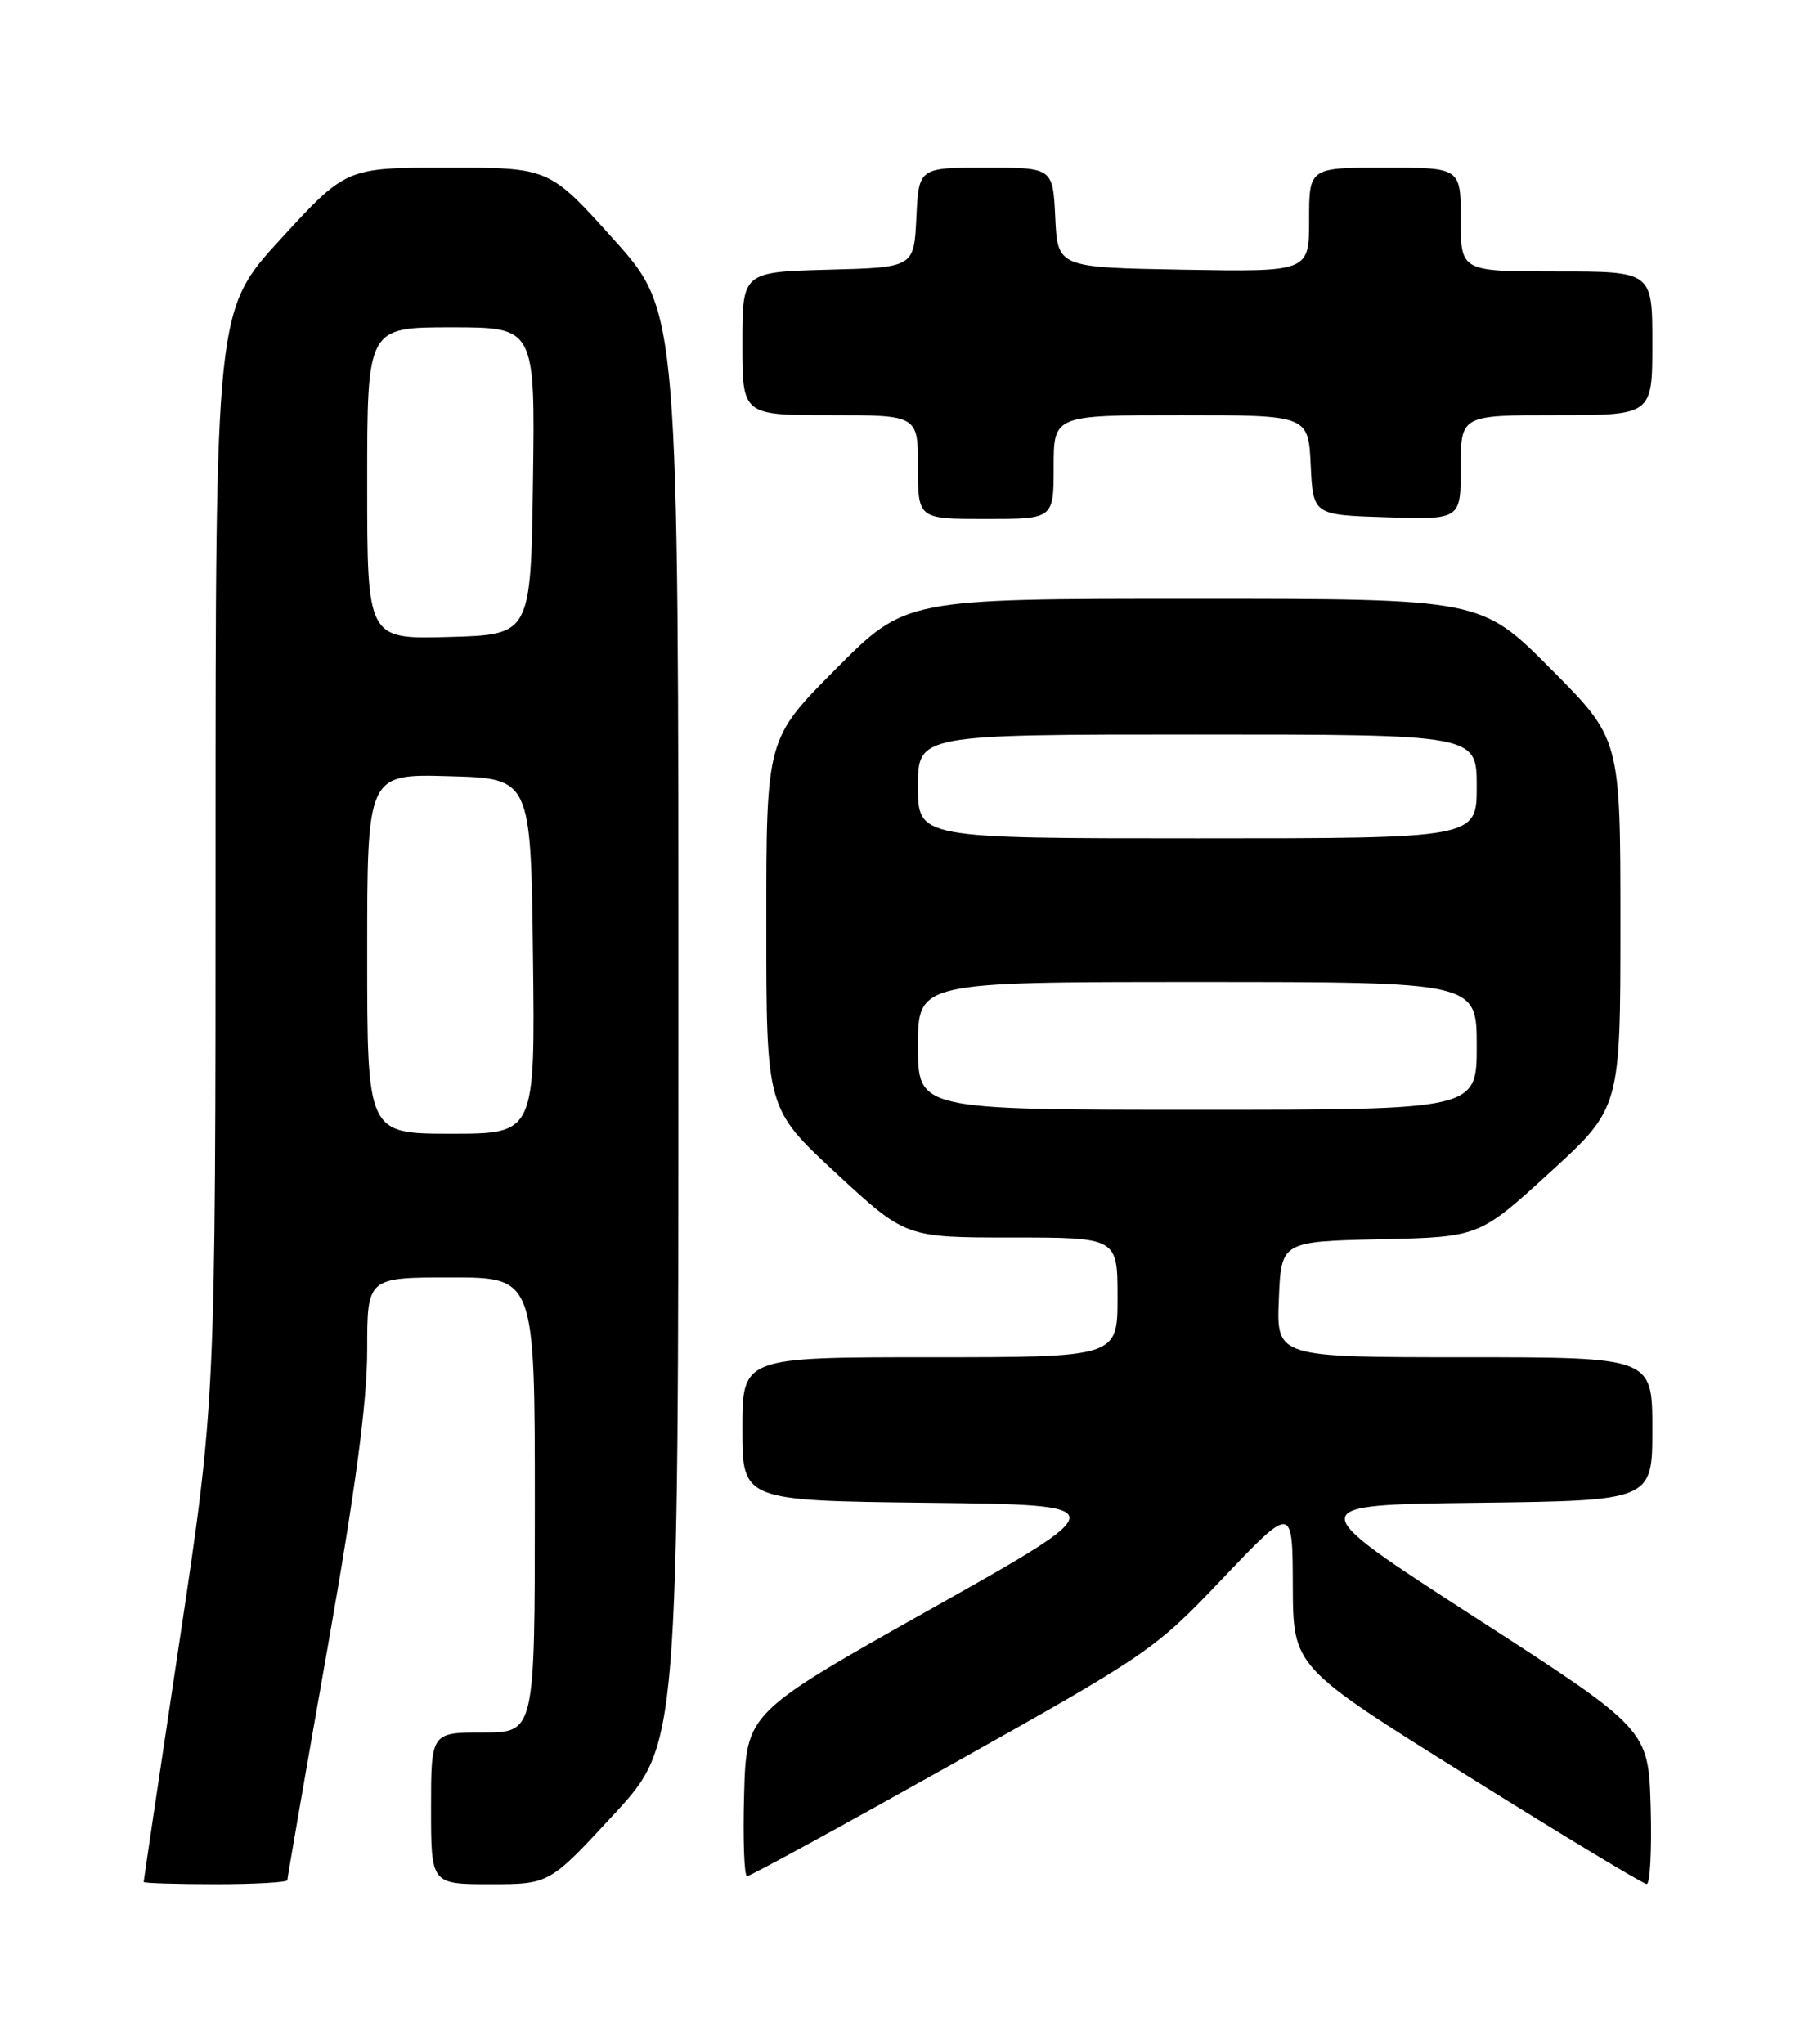 <?xml version="1.0" encoding="UTF-8" standalone="no"?>
<!DOCTYPE svg PUBLIC "-//W3C//DTD SVG 1.1//EN" "http://www.w3.org/Graphics/SVG/1.1/DTD/svg11.dtd" >
<svg xmlns="http://www.w3.org/2000/svg" xmlns:xlink="http://www.w3.org/1999/xlink" version="1.1" viewBox="0 0 226 256">
 <g >
 <path fill="currentColor"
d=" M 36.00 235.49 C 36.00 235.21 38.25 222.21 41.00 206.60 C 44.56 186.41 46.00 175.59 46.00 169.11 C 46.00 160.00 46.00 160.00 56.50 160.00 C 67.00 160.00 67.00 160.00 67.00 188.50 C 67.00 217.00 67.00 217.00 60.50 217.00 C 54.00 217.00 54.00 217.00 54.00 226.50 C 54.00 236.00 54.00 236.00 61.42 236.00 C 68.83 236.00 68.83 236.00 76.91 227.25 C 84.98 218.50 84.98 218.50 84.99 128.77 C 85.00 39.03 85.00 39.03 76.91 30.02 C 68.81 21.00 68.81 21.00 56.09 21.00 C 43.36 21.00 43.36 21.00 35.18 29.92 C 27.00 38.84 27.00 38.84 27.00 107.17 C 27.00 175.50 27.00 175.50 22.50 205.47 C 20.02 221.95 18.00 235.56 18.00 235.72 C 18.00 235.87 22.05 236.00 27.00 236.00 C 31.95 236.00 36.00 235.77 36.00 235.49 Z  M 206.79 226.30 C 206.50 216.59 206.50 216.59 184.75 202.55 C 163.01 188.50 163.01 188.50 185.00 188.23 C 207.00 187.96 207.00 187.96 207.00 178.98 C 207.00 170.00 207.00 170.00 183.46 170.00 C 159.91 170.00 159.91 170.00 160.21 162.75 C 160.50 155.50 160.50 155.50 172.90 155.22 C 185.31 154.94 185.31 154.94 194.15 146.86 C 203.00 138.78 203.00 138.78 203.00 115.66 C 203.00 92.54 203.00 92.54 194.27 83.77 C 185.54 75.00 185.54 75.00 149.50 75.00 C 113.46 75.00 113.46 75.00 104.73 83.77 C 96.00 92.54 96.00 92.54 96.00 115.69 C 96.00 138.84 96.00 138.84 104.72 146.92 C 113.44 155.00 113.44 155.00 126.72 155.00 C 140.00 155.00 140.00 155.00 140.00 162.50 C 140.00 170.00 140.00 170.00 116.50 170.00 C 93.00 170.00 93.00 170.00 93.00 178.98 C 93.00 187.96 93.00 187.96 116.40 188.23 C 139.79 188.50 139.79 188.50 116.65 201.51 C 93.50 214.53 93.50 214.53 93.22 224.76 C 93.06 230.39 93.23 235.00 93.59 235.00 C 93.96 235.00 105.56 228.66 119.38 220.91 C 143.98 207.12 144.68 206.64 153.21 197.66 C 161.93 188.50 161.93 188.50 161.96 198.64 C 162.00 208.78 162.00 208.78 183.75 222.37 C 195.71 229.85 205.85 235.97 206.29 235.98 C 206.72 235.99 206.94 231.63 206.79 226.30 Z  M 132.00 58.50 C 132.00 52.00 132.00 52.00 147.95 52.00 C 163.90 52.00 163.90 52.00 164.20 58.25 C 164.50 64.50 164.50 64.50 173.75 64.79 C 183.00 65.08 183.00 65.08 183.00 58.54 C 183.00 52.00 183.00 52.00 195.00 52.00 C 207.00 52.00 207.00 52.00 207.00 43.00 C 207.00 34.00 207.00 34.00 195.00 34.00 C 183.00 34.00 183.00 34.00 183.00 27.50 C 183.00 21.00 183.00 21.00 173.50 21.00 C 164.00 21.00 164.00 21.00 164.00 27.53 C 164.00 34.05 164.00 34.05 148.25 33.78 C 132.50 33.50 132.50 33.50 132.20 27.25 C 131.90 21.00 131.90 21.00 123.50 21.00 C 115.10 21.00 115.10 21.00 114.80 27.25 C 114.50 33.50 114.50 33.50 103.75 33.78 C 93.00 34.07 93.00 34.07 93.00 43.03 C 93.00 52.00 93.00 52.00 104.00 52.00 C 115.00 52.00 115.00 52.00 115.00 58.50 C 115.00 65.00 115.00 65.00 123.50 65.00 C 132.00 65.00 132.00 65.00 132.00 58.50 Z  M 46.00 119.47 C 46.00 96.93 46.00 96.93 56.25 97.22 C 66.50 97.50 66.50 97.50 66.77 119.75 C 67.04 142.00 67.04 142.00 56.52 142.00 C 46.00 142.00 46.00 142.00 46.00 119.47 Z  M 46.00 60.53 C 46.00 41.00 46.00 41.00 56.52 41.00 C 67.04 41.00 67.04 41.00 66.77 60.25 C 66.50 79.50 66.50 79.50 56.25 79.78 C 46.00 80.07 46.00 80.07 46.00 60.53 Z  M 115.00 131.00 C 115.00 123.00 115.00 123.00 150.00 123.00 C 185.00 123.00 185.00 123.00 185.00 131.00 C 185.00 139.00 185.00 139.00 150.00 139.00 C 115.00 139.00 115.00 139.00 115.00 131.00 Z  M 115.00 98.50 C 115.00 92.00 115.00 92.00 150.00 92.00 C 185.00 92.00 185.00 92.00 185.00 98.50 C 185.00 105.00 185.00 105.00 150.00 105.00 C 115.00 105.00 115.00 105.00 115.00 98.50 Z "/>
</g>
</svg>